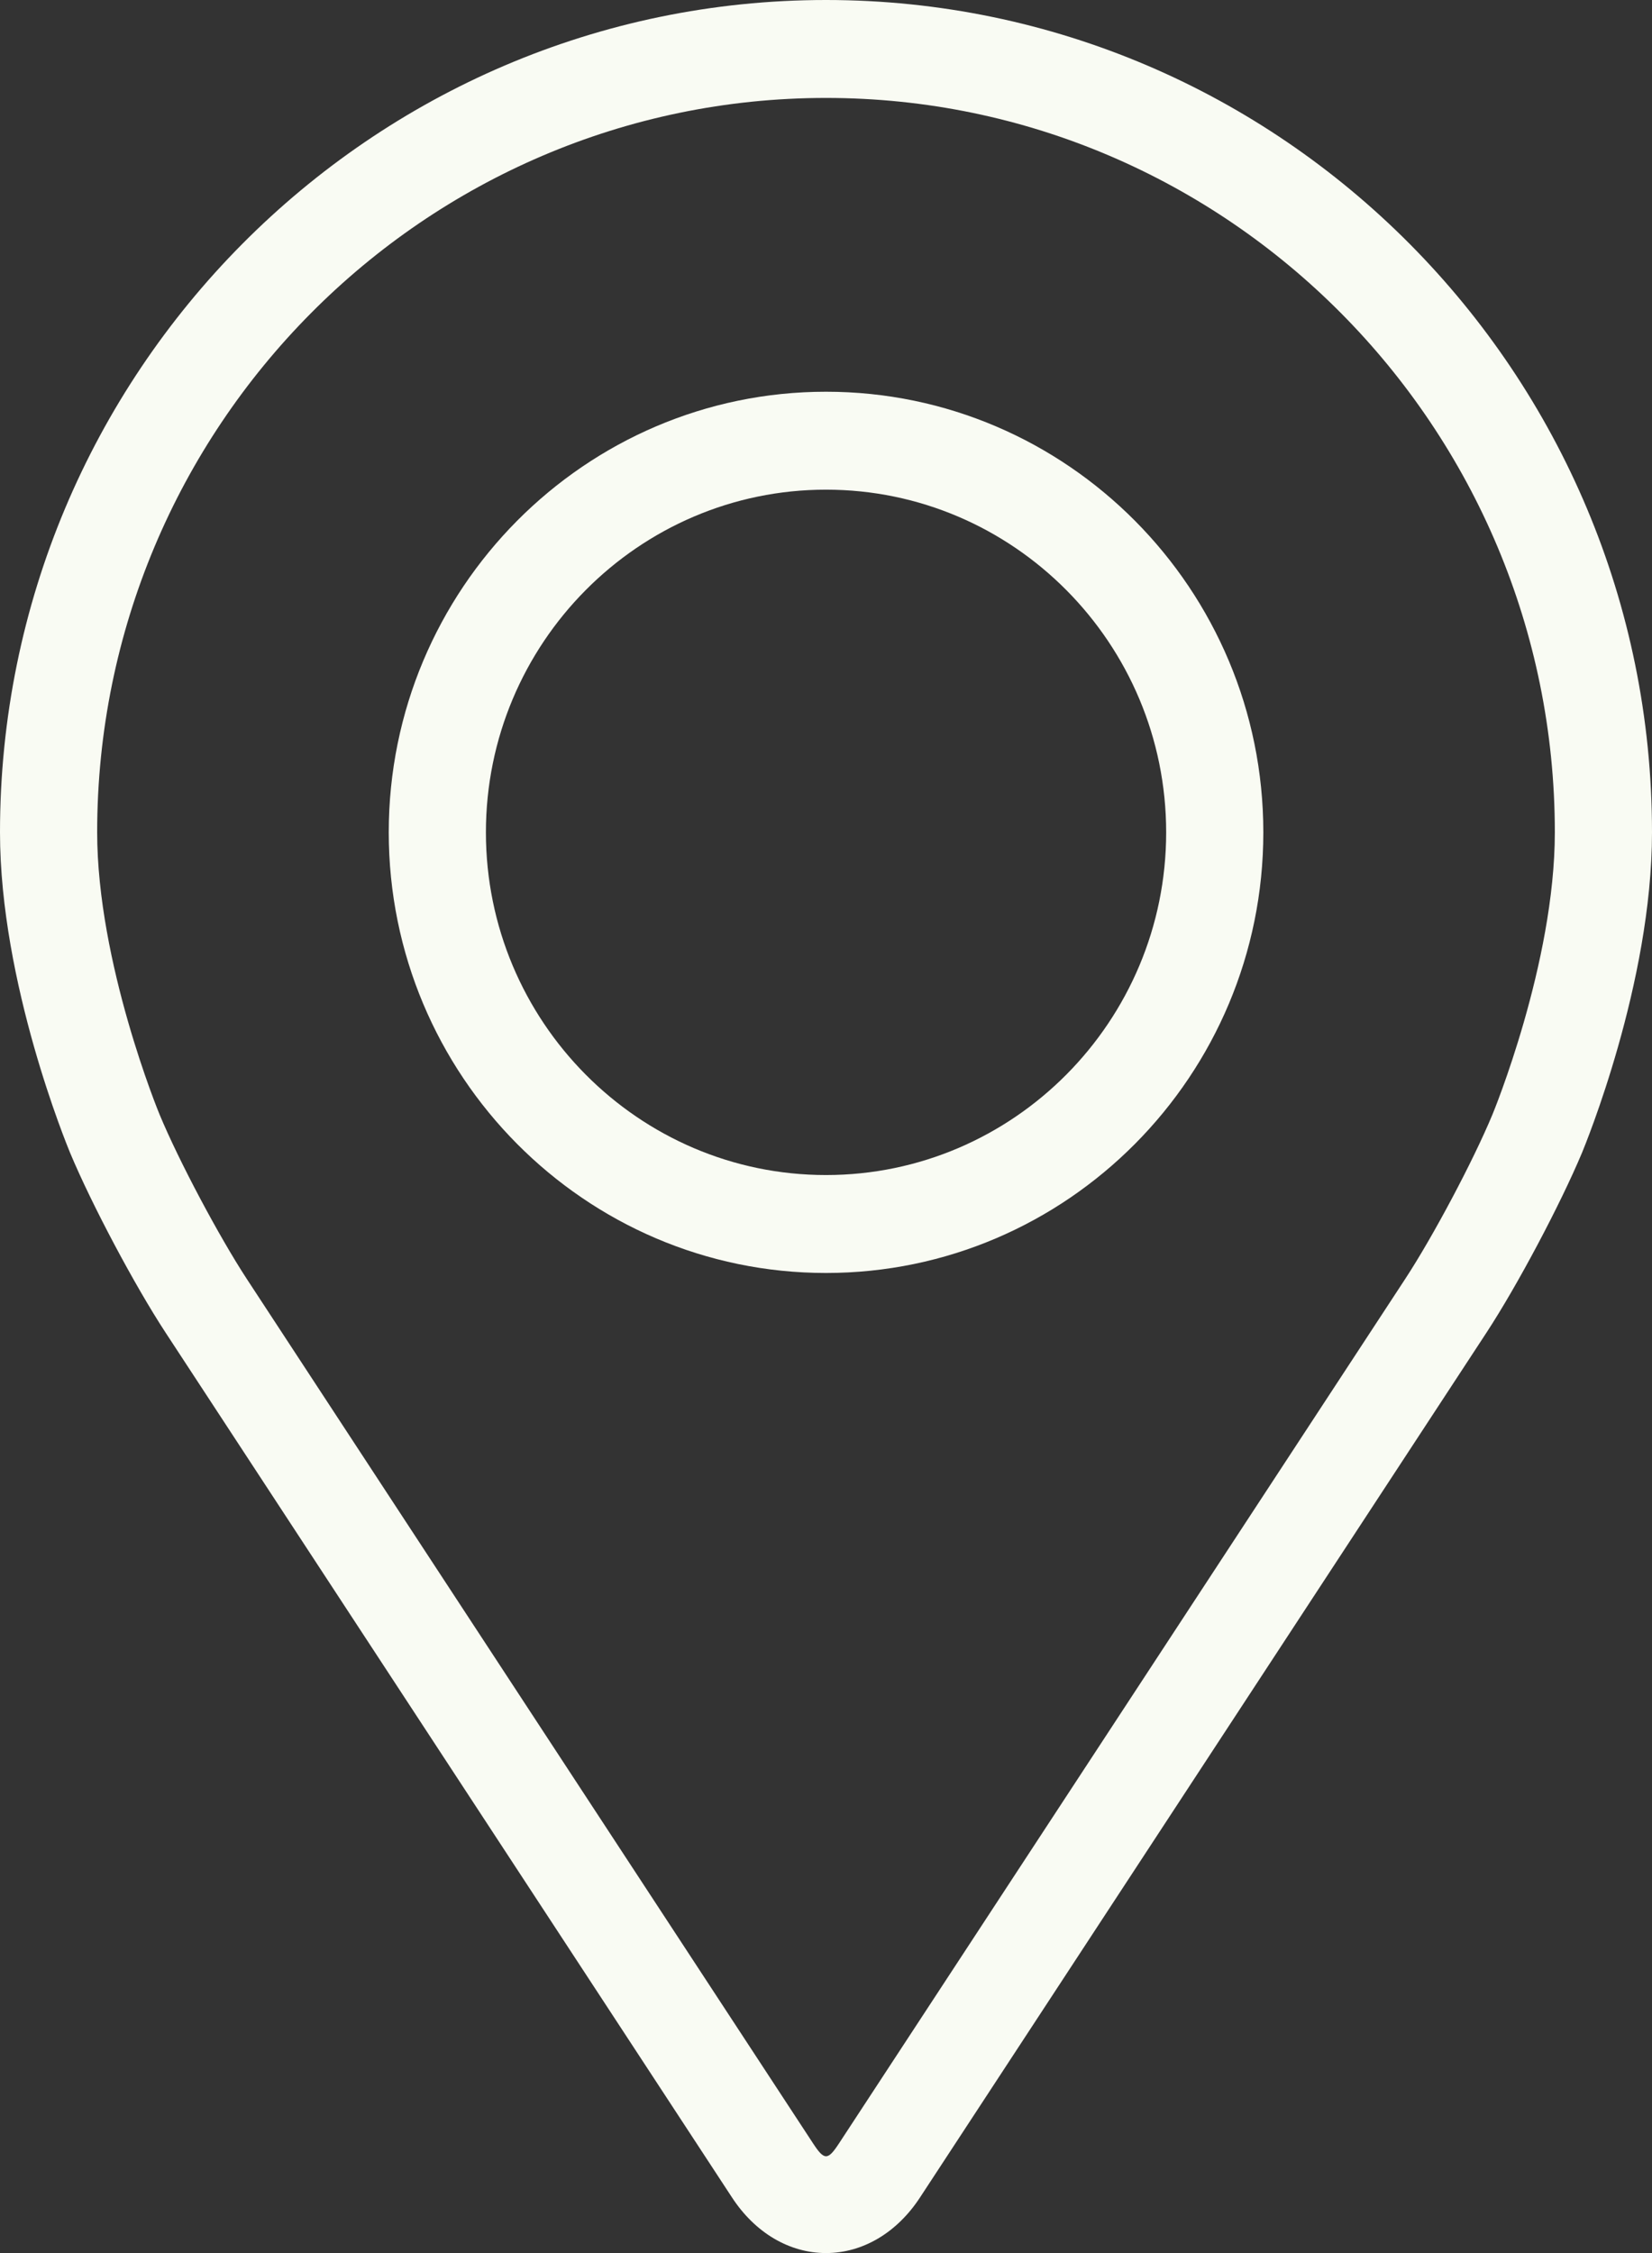 <svg width="22" height="30" viewBox="0 0 22 30" fill="none" xmlns="http://www.w3.org/2000/svg">
<rect x="0" y="0" width="22" height="30" fill="#333333" stroke="none"/>
<path d="M11 0C4.934 0 0 4.971 0 11.082C0 13.094 0.896 15.258 0.933 15.349C1.222 16.04 1.793 17.115 2.205 17.744L9.747 29.258C10.055 29.73 10.512 30 11 30C11.488 30 11.945 29.73 12.253 29.258L19.796 17.744C20.208 17.115 20.778 16.04 21.068 15.349C21.105 15.258 22 13.095 22 11.082C22 4.971 17.066 0 11 0ZM19.874 14.843C19.616 15.463 19.085 16.462 18.715 17.027L11.173 28.54C11.024 28.768 10.977 28.768 10.828 28.54L3.285 17.027C2.916 16.462 2.384 15.462 2.126 14.842C2.115 14.816 1.294 12.824 1.294 11.082C1.294 5.69 5.648 1.304 11 1.304C16.352 1.304 20.706 5.69 20.706 11.082C20.706 12.827 19.883 14.823 19.874 14.843Z" fill="#F9FBF3"/>
<path d="M11 5.216C7.789 5.216 5.177 7.848 5.177 11.083C5.177 14.318 7.789 16.95 11 16.95C14.212 16.95 16.824 14.318 16.824 11.083C16.824 7.848 14.212 5.216 11 5.216ZM11 15.646C8.503 15.646 6.471 13.599 6.471 11.083C6.471 8.567 8.503 6.52 11 6.52C13.497 6.52 15.53 8.567 15.53 11.083C15.53 13.599 13.497 15.646 11 15.646Z" fill="#F9FBF3"/>
</svg>
